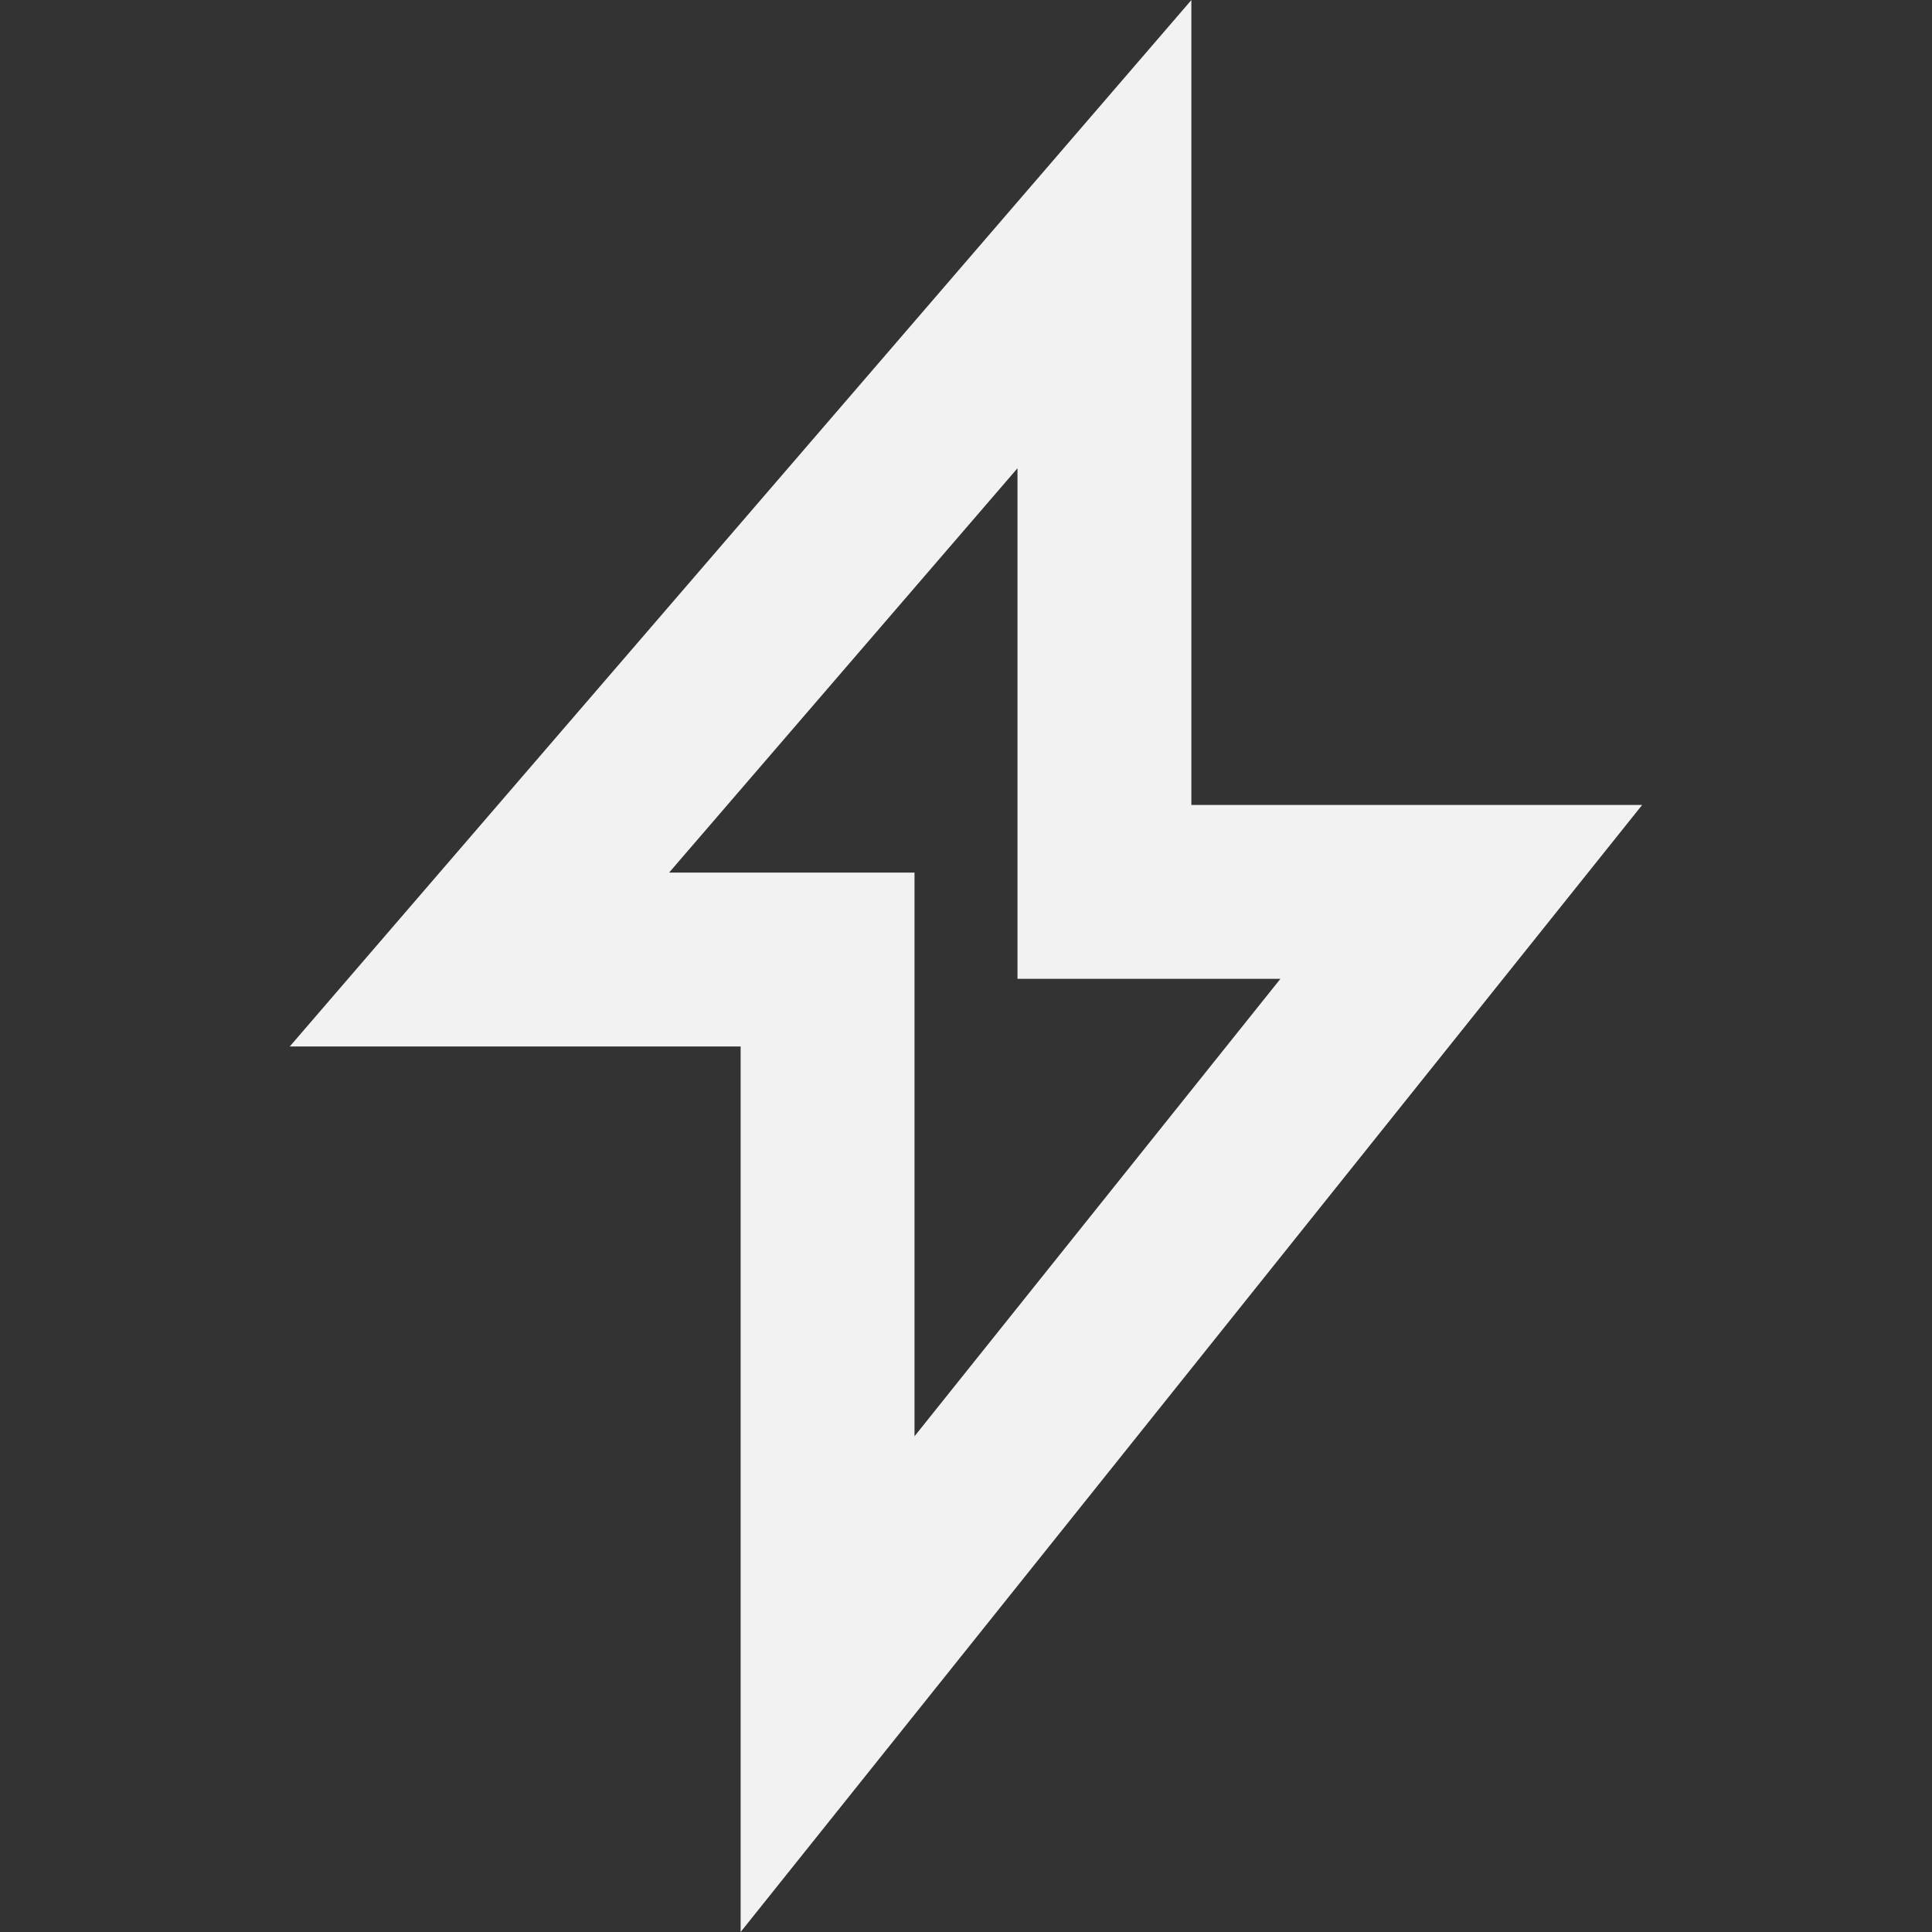 <svg width="20" height="20" viewBox="0 0 20 20" fill="none" xmlns="http://www.w3.org/2000/svg">
<rect x="0" y="0" width="20" height="20" fill="#333333" stroke="none"/>
<g id="external-link">
<path id="Vector" d="M11.433 8.333V9.233H12.333H15.127L8.567 17.434V10.833V9.933H7.667H4.963L11.433 2.424V8.333Z" stroke="#F2F2F2" stroke-width="1.8"/>
</g>
</svg>
